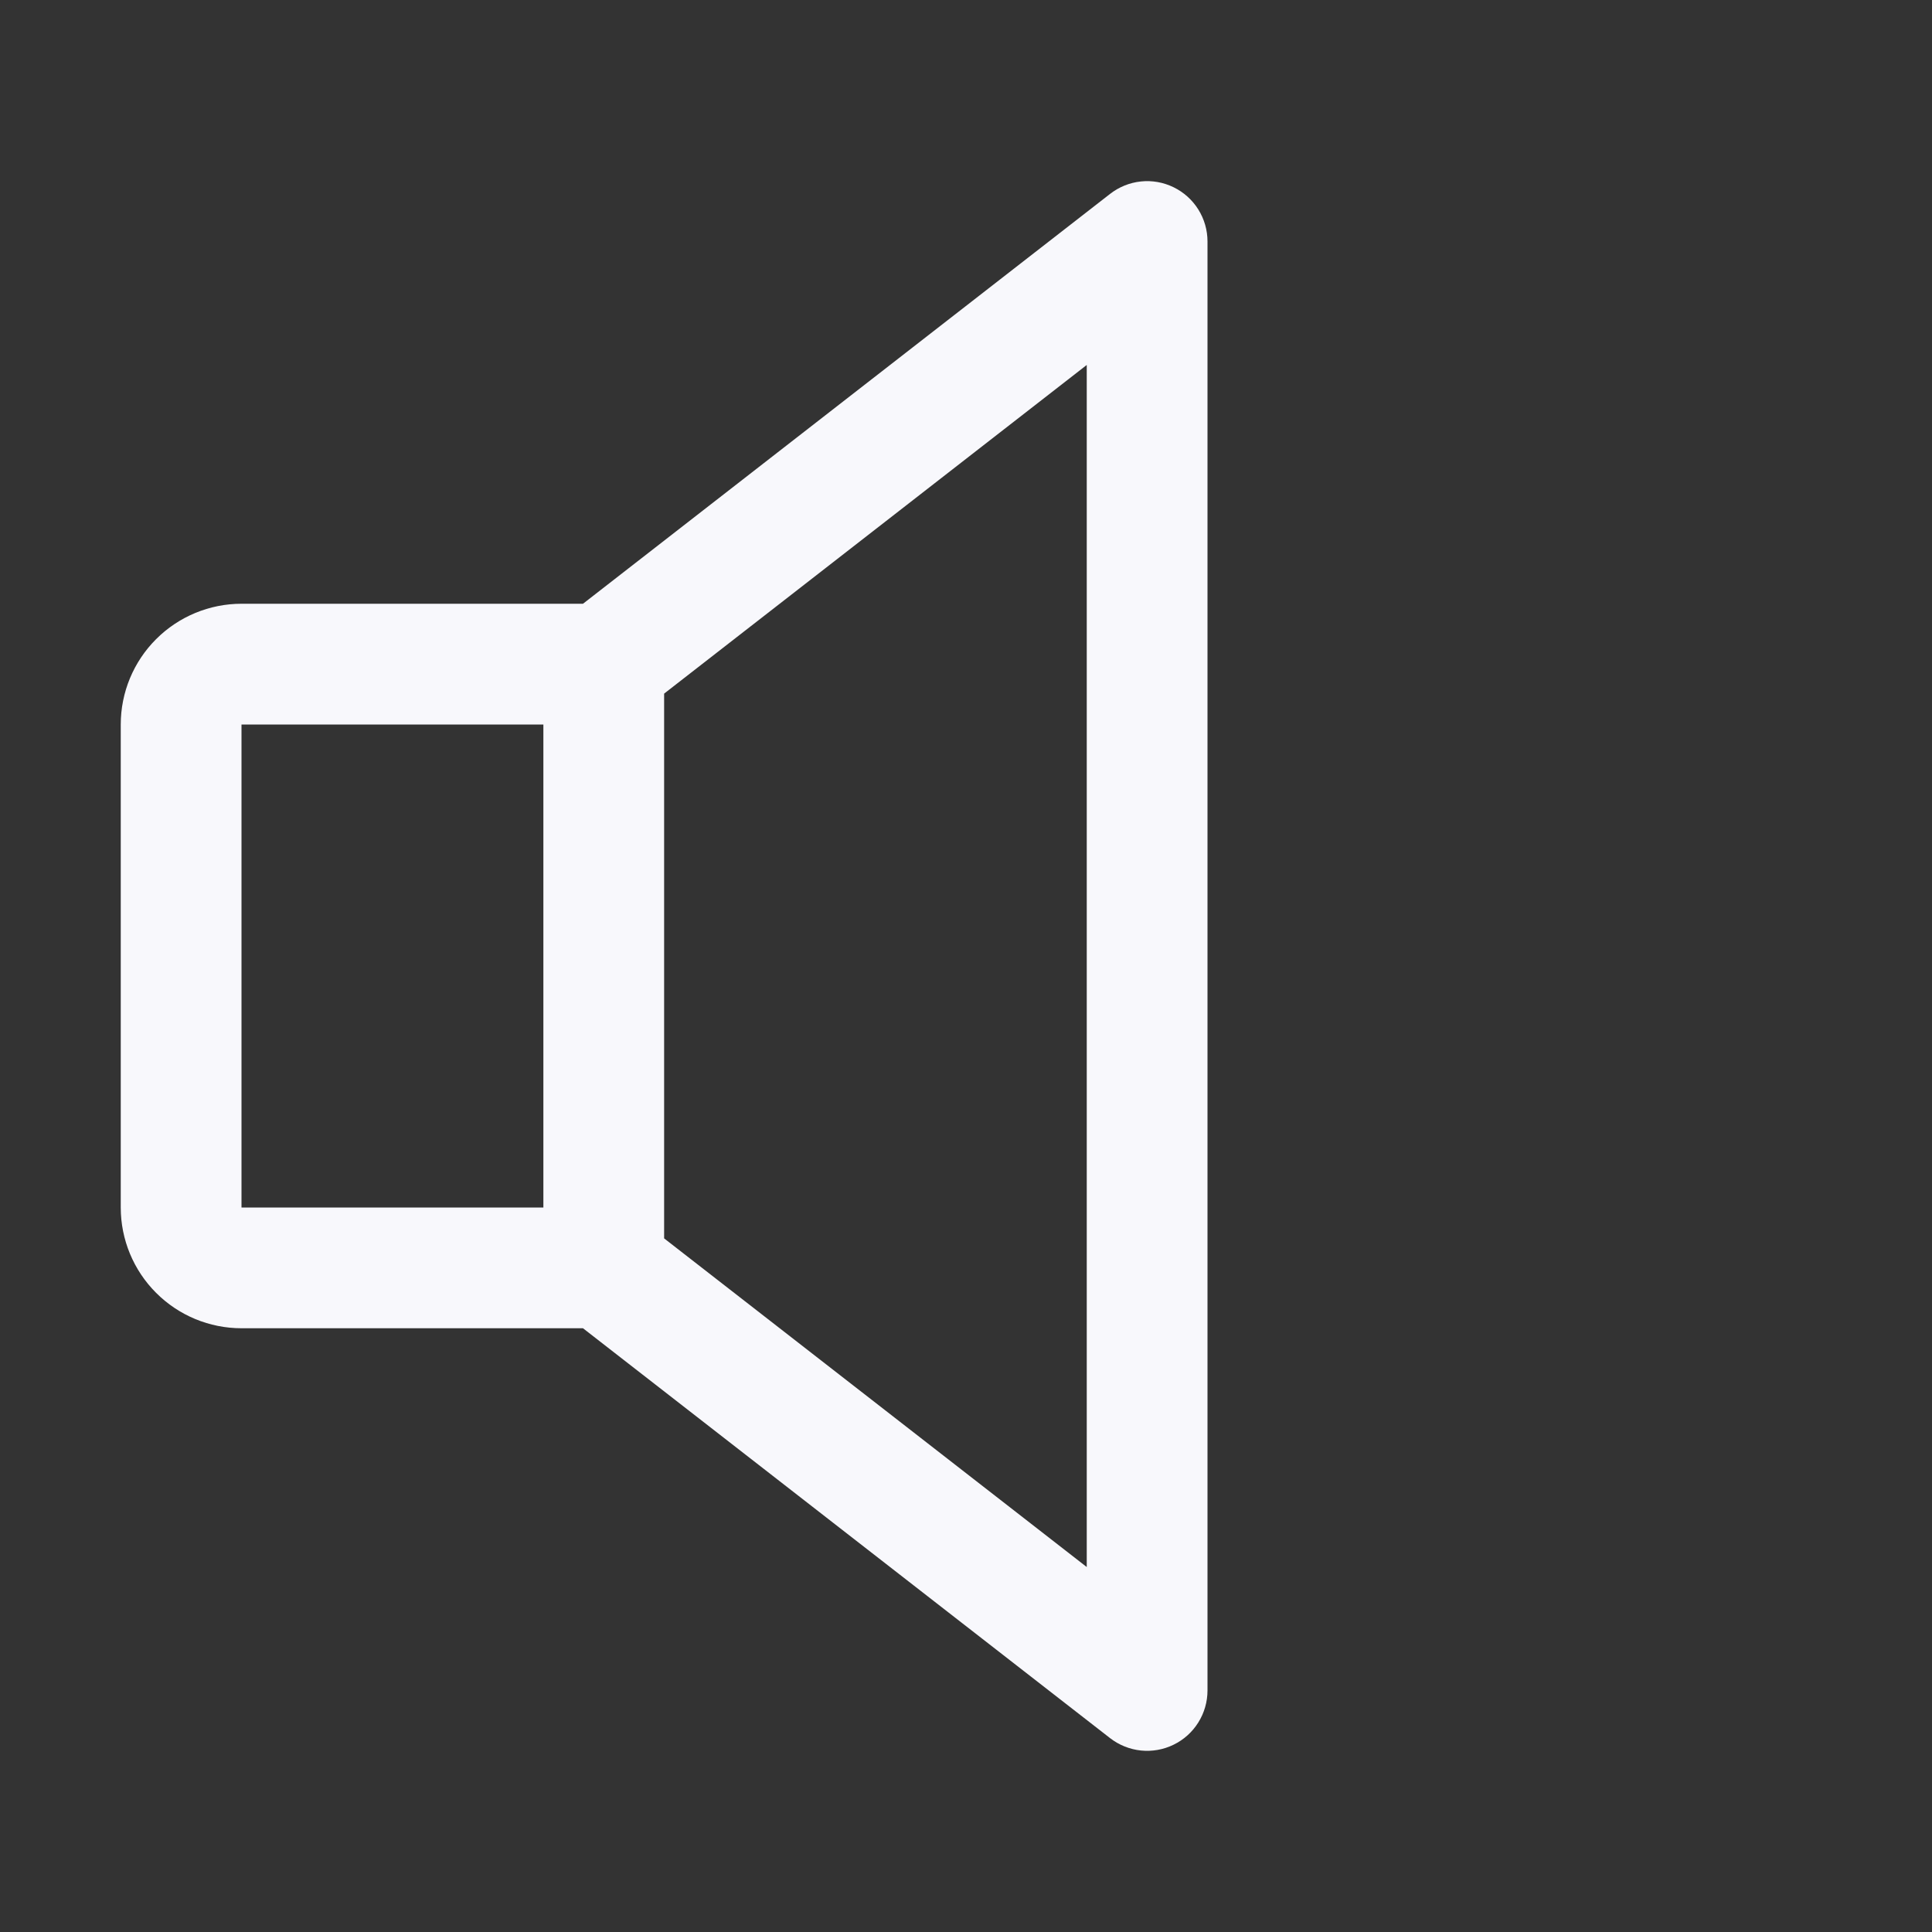 <svg width="64" height="64" viewBox="0 0 64 64" fill="none" xmlns="http://www.w3.org/2000/svg">
<rect x="0" y="0" width="64" height="64" fill="#333333" stroke="none"/>
<path d="M38.877 6.203C38.541 6.039 38.166 5.972 37.794 6.011C37.421 6.05 37.068 6.193 36.773 6.423L19.312 20H8C6.939 20 5.922 20.422 5.172 21.172C4.421 21.922 4 22.939 4 24V40C4 41.061 4.421 42.078 5.172 42.828C5.922 43.579 6.939 44 8 44H19.312L36.773 57.578C37.068 57.807 37.422 57.949 37.794 57.988C38.166 58.026 38.542 57.96 38.878 57.795C39.215 57.631 39.498 57.376 39.696 57.058C39.894 56.741 40 56.374 40 56V8C40 7.625 39.895 7.258 39.696 6.94C39.498 6.623 39.214 6.367 38.877 6.203ZM8 24H18V40H8V24ZM36 51.91L22 41.023V22.977L36 12.09V51.91Z" fill="#F8F8FC"/>
</svg>
